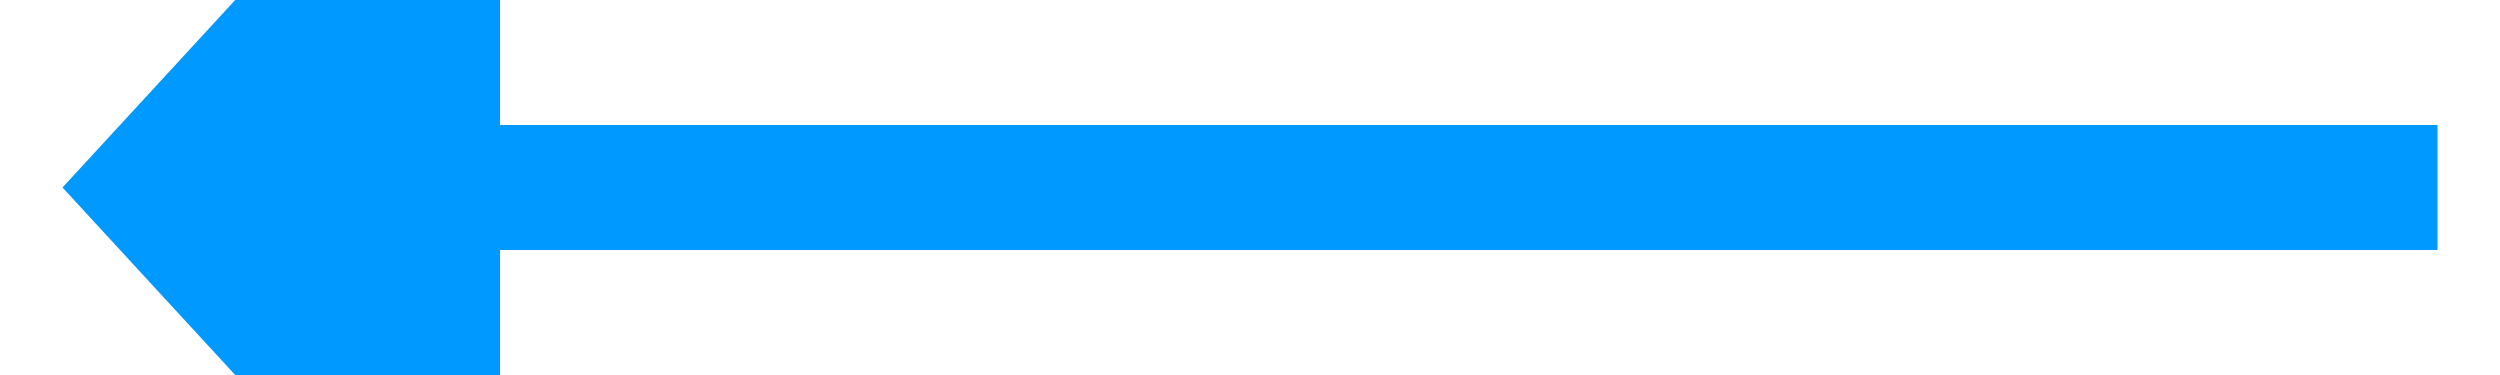 ﻿<?xml version="1.0" encoding="utf-8"?>
<svg version="1.1" xmlns:xlink="http://www.w3.org/1999/xlink" width="40px" height="6px" viewBox="382 2956  40 6" xmlns="http://www.w3.org/2000/svg">
  <g transform="matrix(0 1 -1 0 3361 2557 )">
    <path d="M 402 2940  L 402 2972  " stroke-width="2" stroke="#0099ff" fill="none" />
    <path d="M 394.4 2971  L 402 2978  L 409.6 2971  L 394.4 2971  Z " fill-rule="nonzero" fill="#0099ff" stroke="none" />
  </g>
</svg>